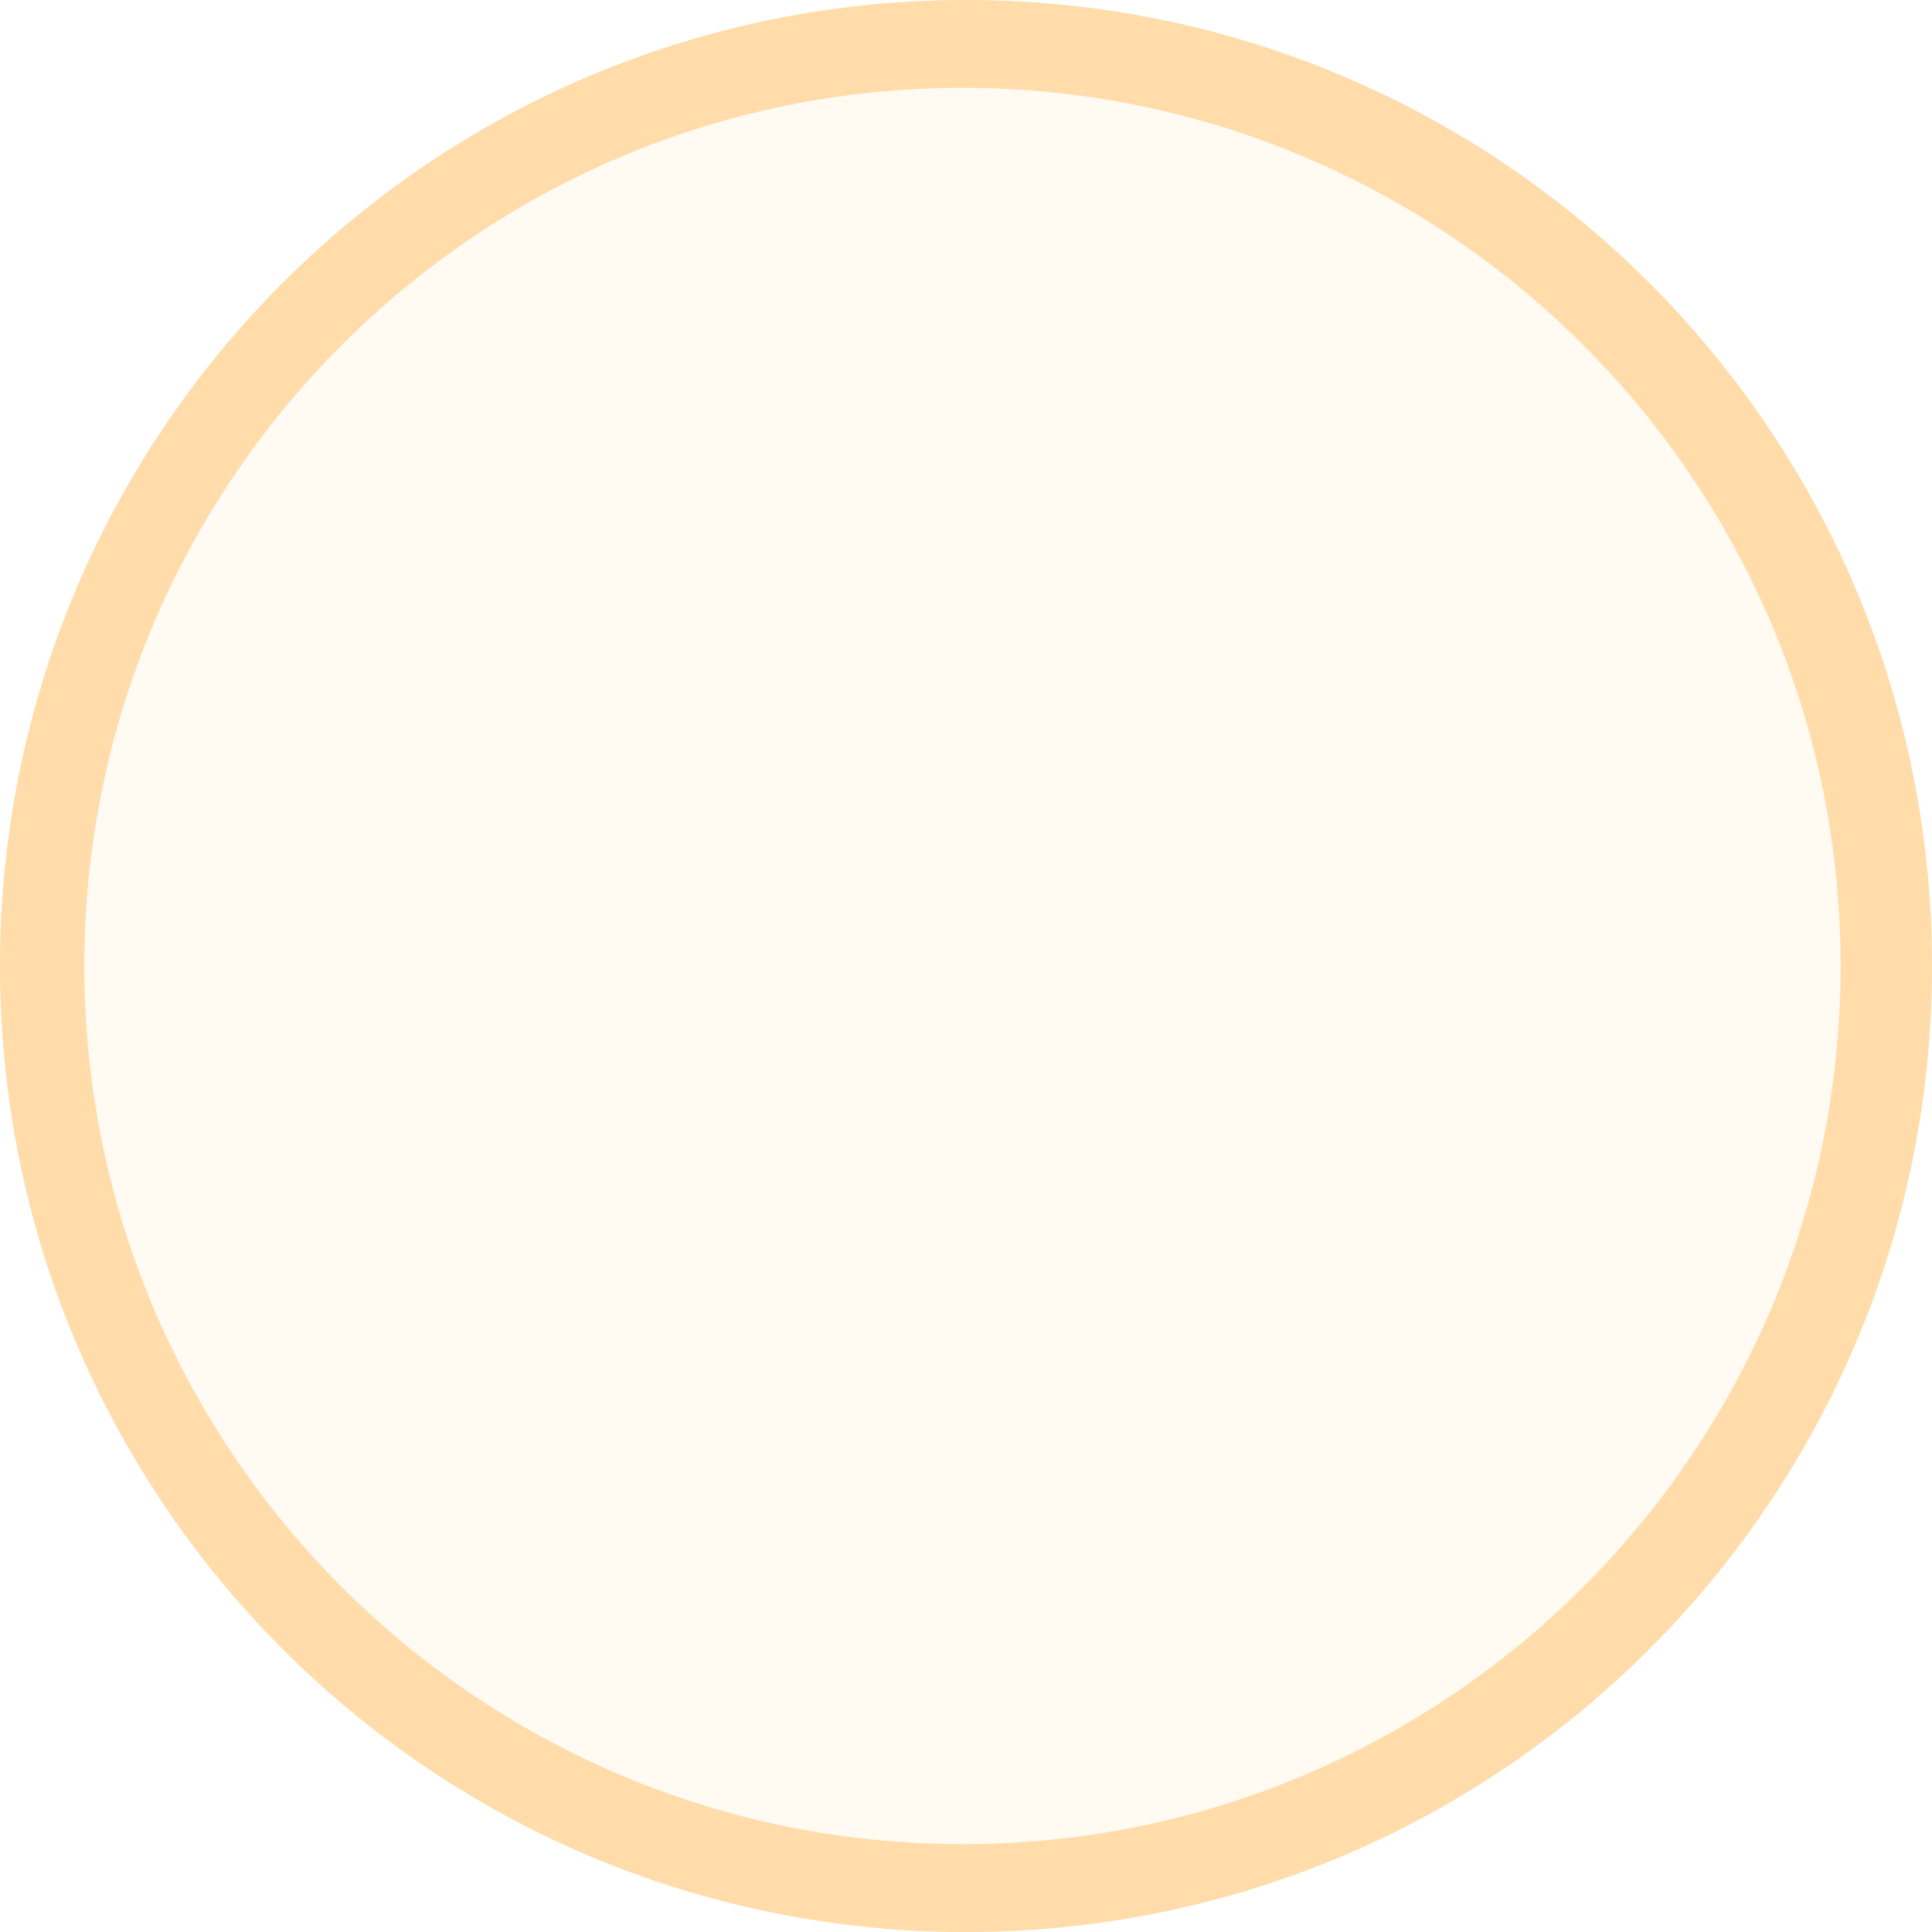 <svg xmlns="http://www.w3.org/2000/svg" width="22" height="22" viewBox="1 1 22 22"><circle opacity=".15" fill="#FFDCA9" cx="12" cy="12" r="11"/><path fill="#FFDCA9" d="M23 12c0 6.08-4.92 11-11 11S1 18.08 1 12 5.92 1 12 1s11 4.92 11 11zM11.96 2c-5.52 0-10 4.48-10 10s4.48 10 10 10 10-4.48 10-10-4.48-10-10-10z"/></svg>